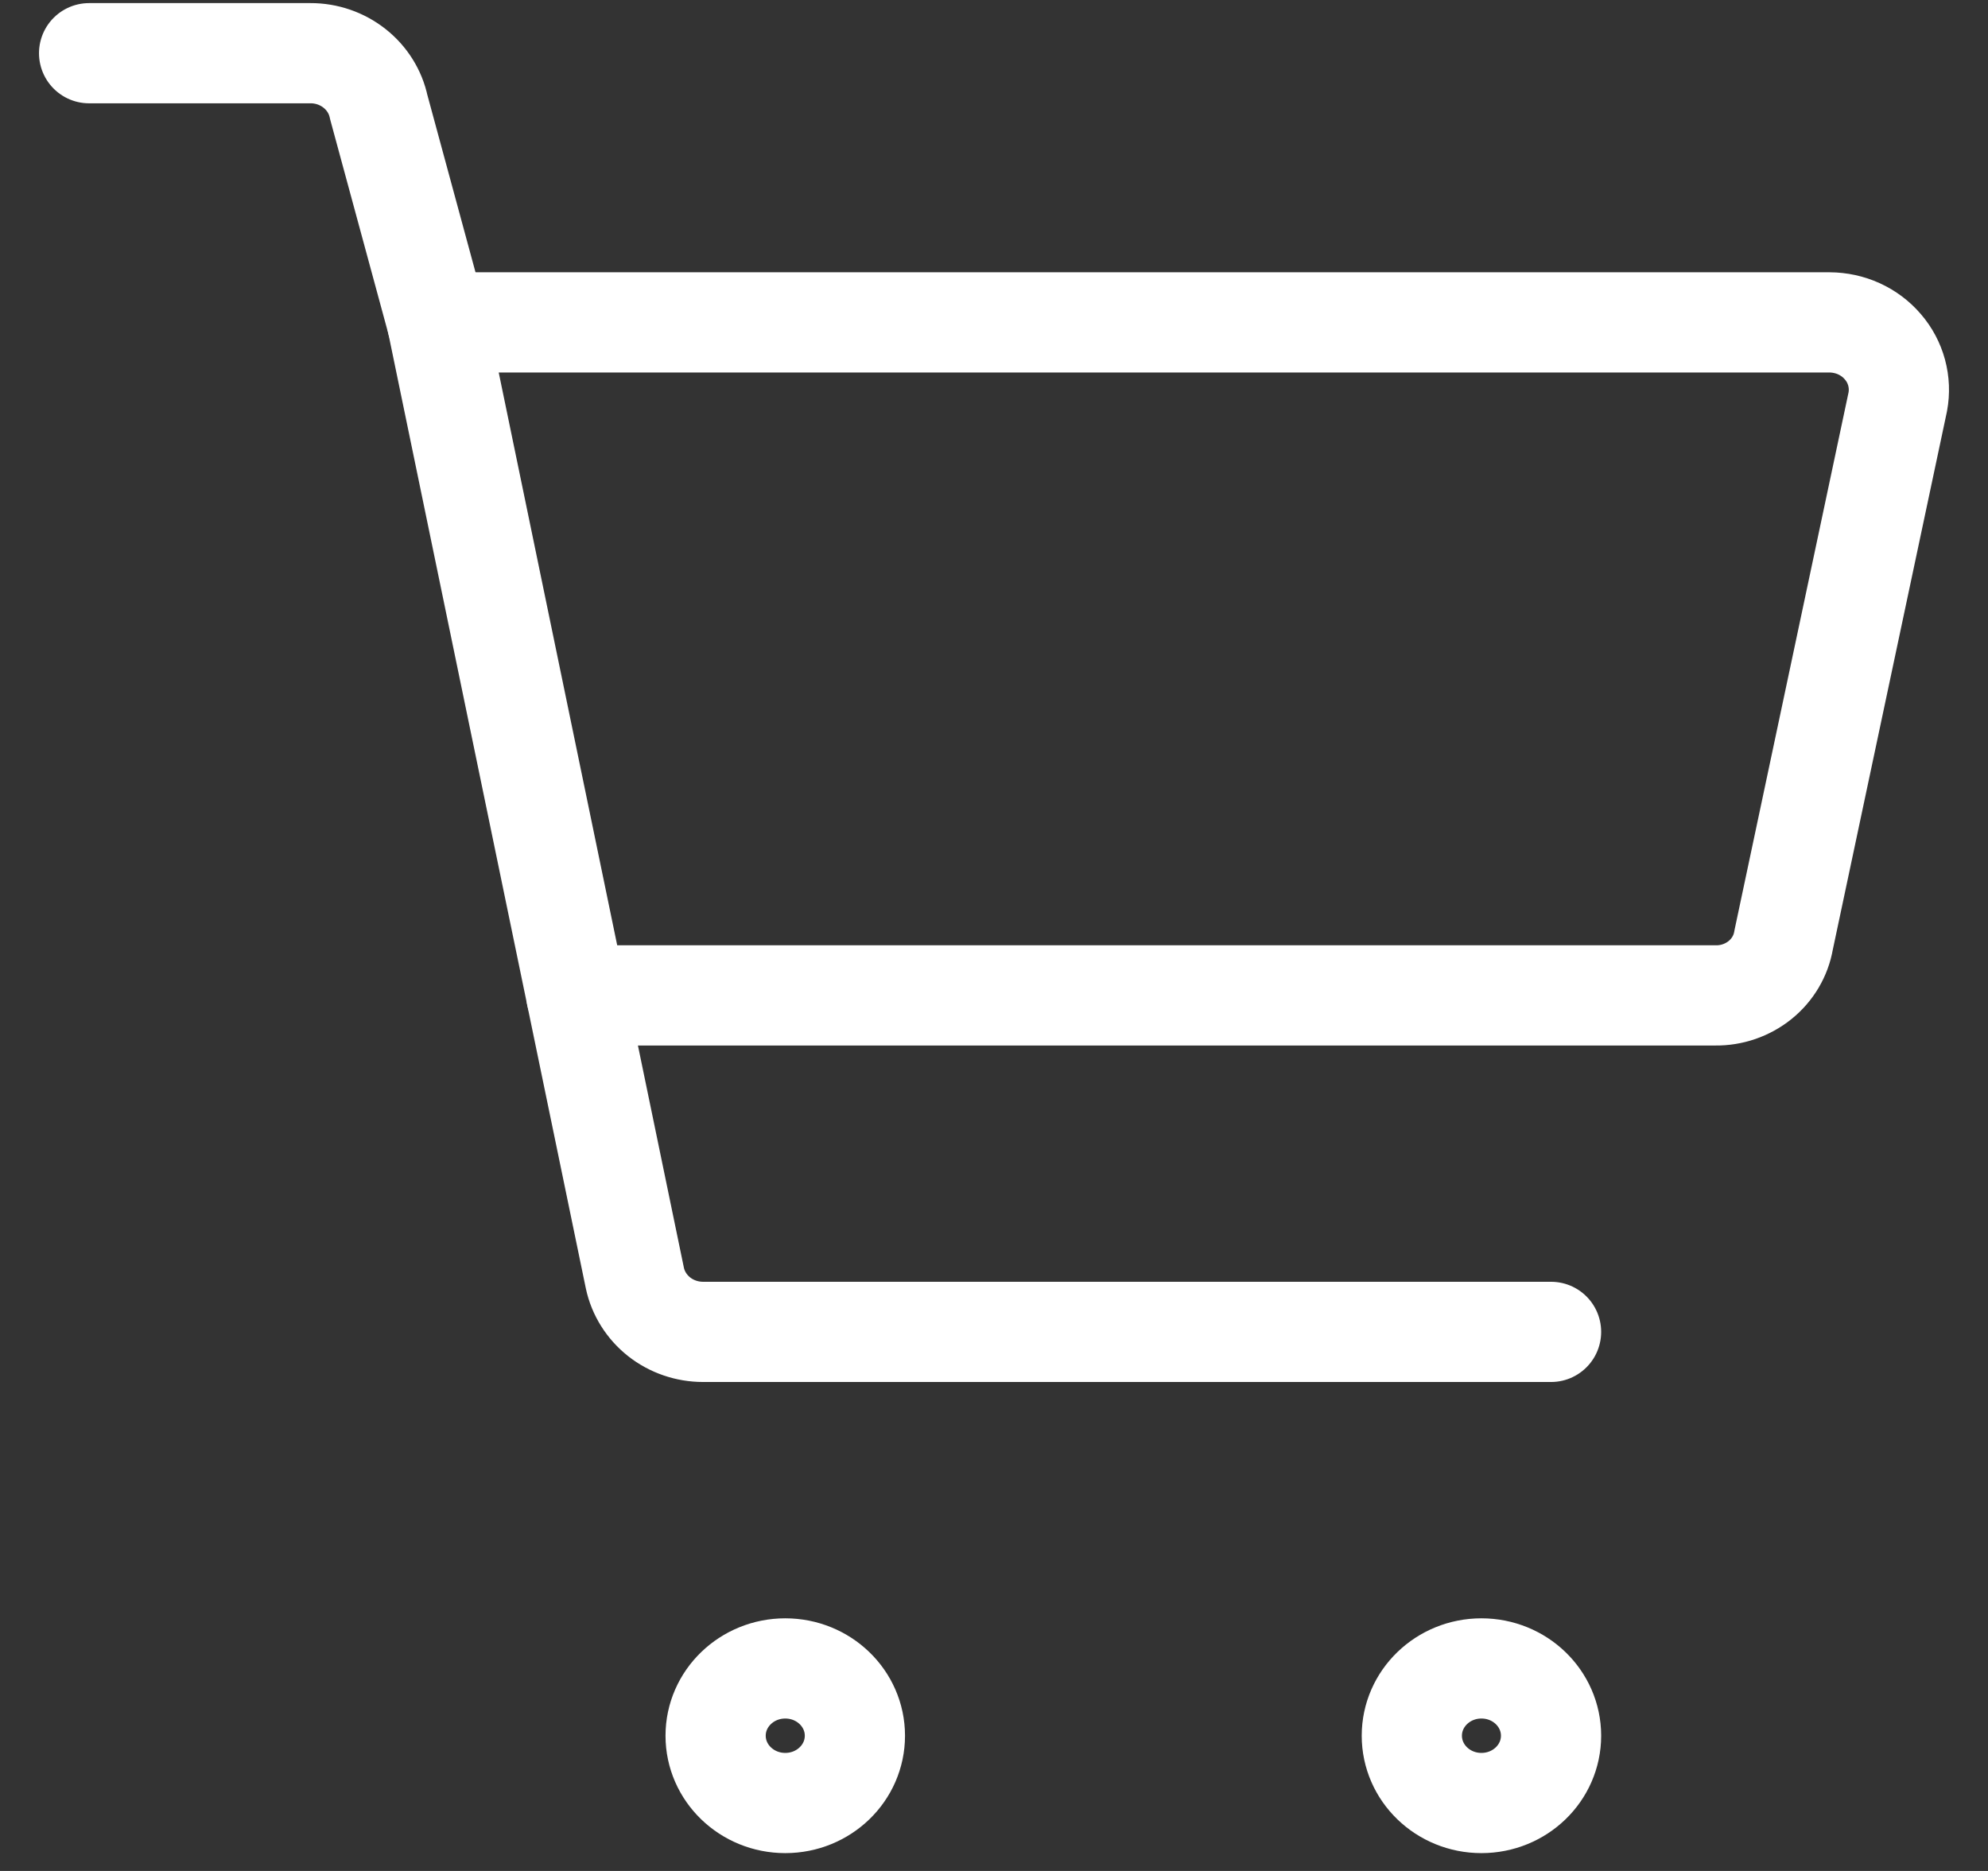 <svg width="34" height="32" viewBox="0 0 34 32" fill="none" xmlns="http://www.w3.org/2000/svg">
<rect x="0" y="0" width="34" height="32" fill="#333333" stroke="none"/>
<path d="M29.337 17.025H9.858L7.477 5.514H31.29C31.464 5.515 31.636 5.552 31.794 5.624C31.951 5.696 32.09 5.8 32.201 5.93C32.313 6.059 32.393 6.211 32.437 6.373C32.481 6.536 32.488 6.707 32.457 6.872L30.504 16.081C30.459 16.347 30.316 16.589 30.102 16.762C29.887 16.935 29.616 17.029 29.337 17.025Z" stroke="white" stroke-width="1.714" stroke-linecap="round" stroke-linejoin="round"/>
<path d="M7.477 5.514L6.477 1.83C6.422 1.57 6.276 1.337 6.063 1.169C5.85 1.001 5.584 0.909 5.31 0.91H1.524" stroke="white" stroke-width="1.714" stroke-linecap="round" stroke-linejoin="round"/>
<path d="M9.858 17.025L10.858 21.86C10.913 22.119 11.06 22.353 11.272 22.521C11.485 22.689 11.751 22.78 12.025 22.78H26.527" stroke="white" stroke-width="1.714" stroke-linecap="round" stroke-linejoin="round"/>
<path d="M25.336 30.838C24.679 30.838 24.146 30.323 24.146 29.687C24.146 29.051 24.679 28.536 25.336 28.536C25.994 28.536 26.527 29.051 26.527 29.687C26.527 30.323 25.994 30.838 25.336 30.838Z" stroke="white" stroke-width="1.714" stroke-linecap="round" stroke-linejoin="round"/>
<path d="M13.43 30.838C12.773 30.838 12.239 30.323 12.239 29.687C12.239 29.051 12.773 28.536 13.43 28.536C14.088 28.536 14.621 29.051 14.621 29.687C14.621 30.323 14.088 30.838 13.43 30.838Z" stroke="white" stroke-width="1.714" stroke-linecap="round" stroke-linejoin="round"/>
</svg>
